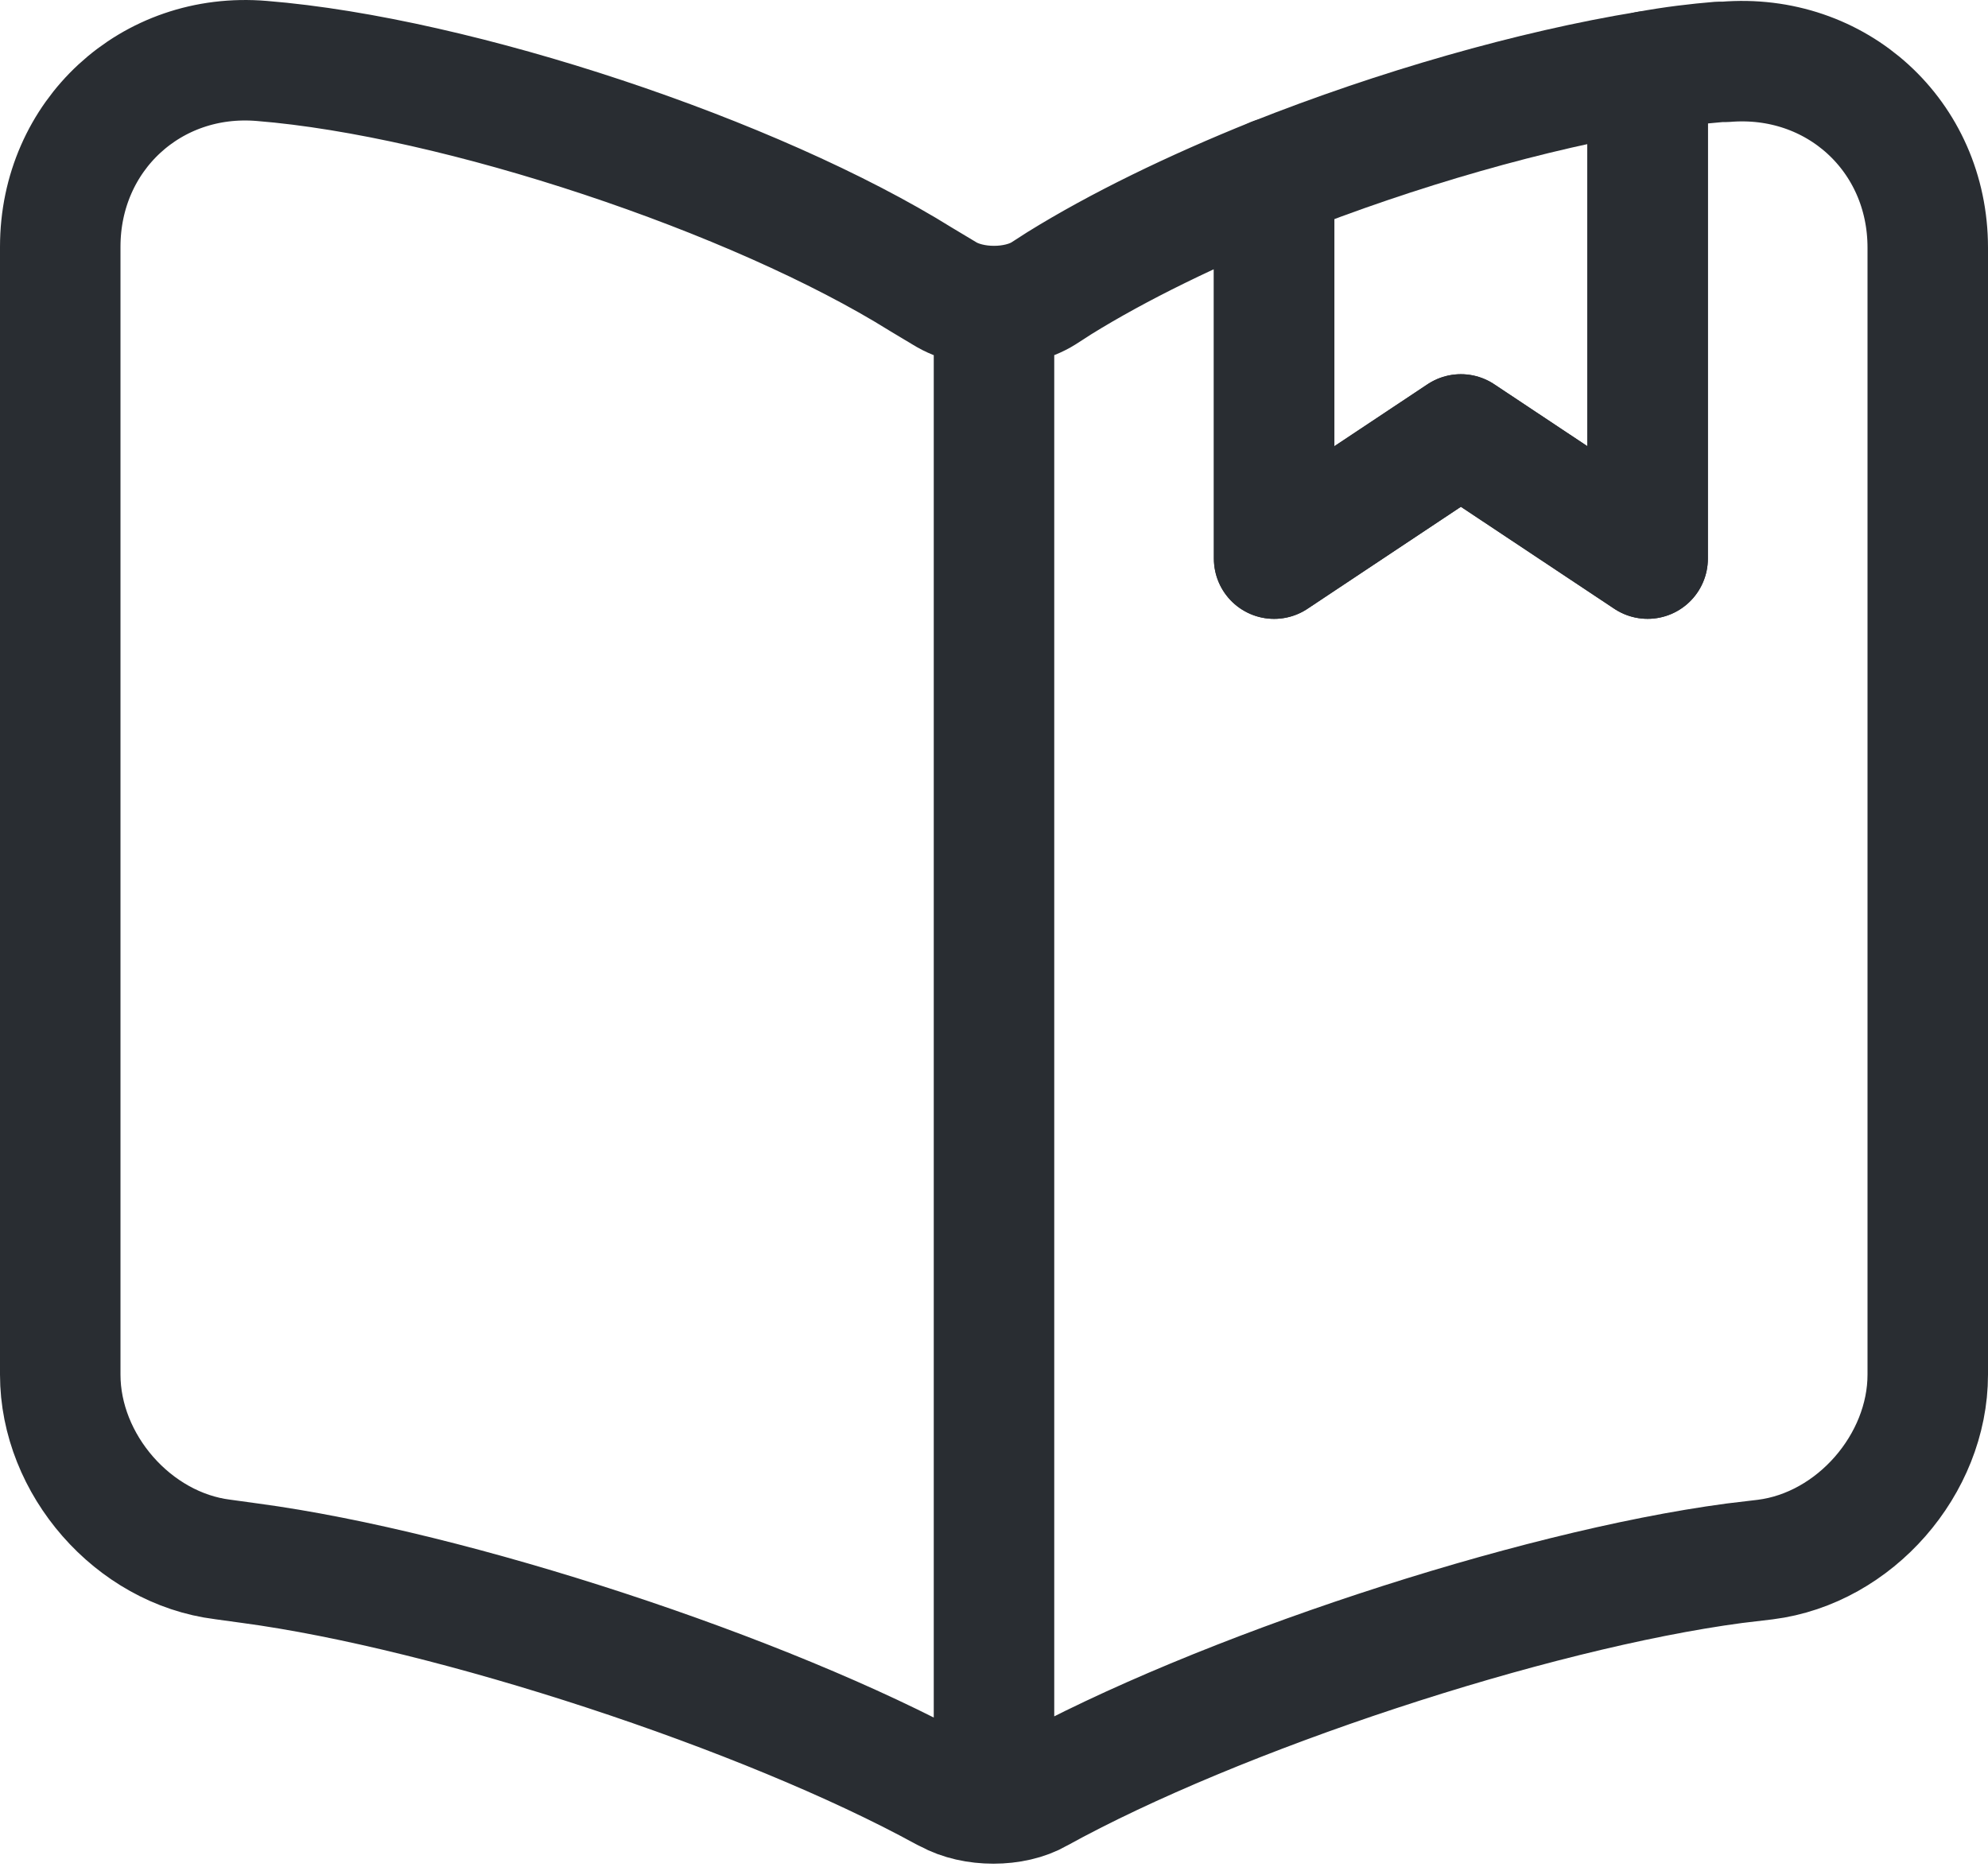 <svg width="33" height="31" fill="none" xmlns="http://www.w3.org/2000/svg"><path d="M32 4.112V22.82c0 1.488-1.209 2.883-2.697 3.07l-.512.061c-3.378.45-8.587 2.17-11.563 3.813-.402.233-1.069.233-1.488 0l-.062-.03C12.703 28.105 7.51 26.4 4.147 25.95l-.45-.062C2.209 25.703 1 24.31 1 22.82V4.096C1 2.252 2.503.856 4.348 1.012c3.255.263 8.184 1.906 10.943 3.627l.387.232c.45.28 1.194.28 1.643 0l.264-.17c.976-.605 2.216-1.21 3.565-1.752v6.324l3.1-2.061 3.1 2.061v-8.09c.418-.078.822-.125 1.194-.156h.093C30.48.872 32 2.252 32 4.112zM16.5 5.383v23.25" stroke="#292D32" stroke-width="2" stroke-linecap="round" stroke-linejoin="round"/><path d="M27.35 1.183v8.09l-3.1-2.061-3.1 2.062V2.95c2.03-.806 4.293-1.457 6.2-1.767z" stroke="#292D32" stroke-width="2" stroke-linecap="round" stroke-linejoin="round"/></svg>